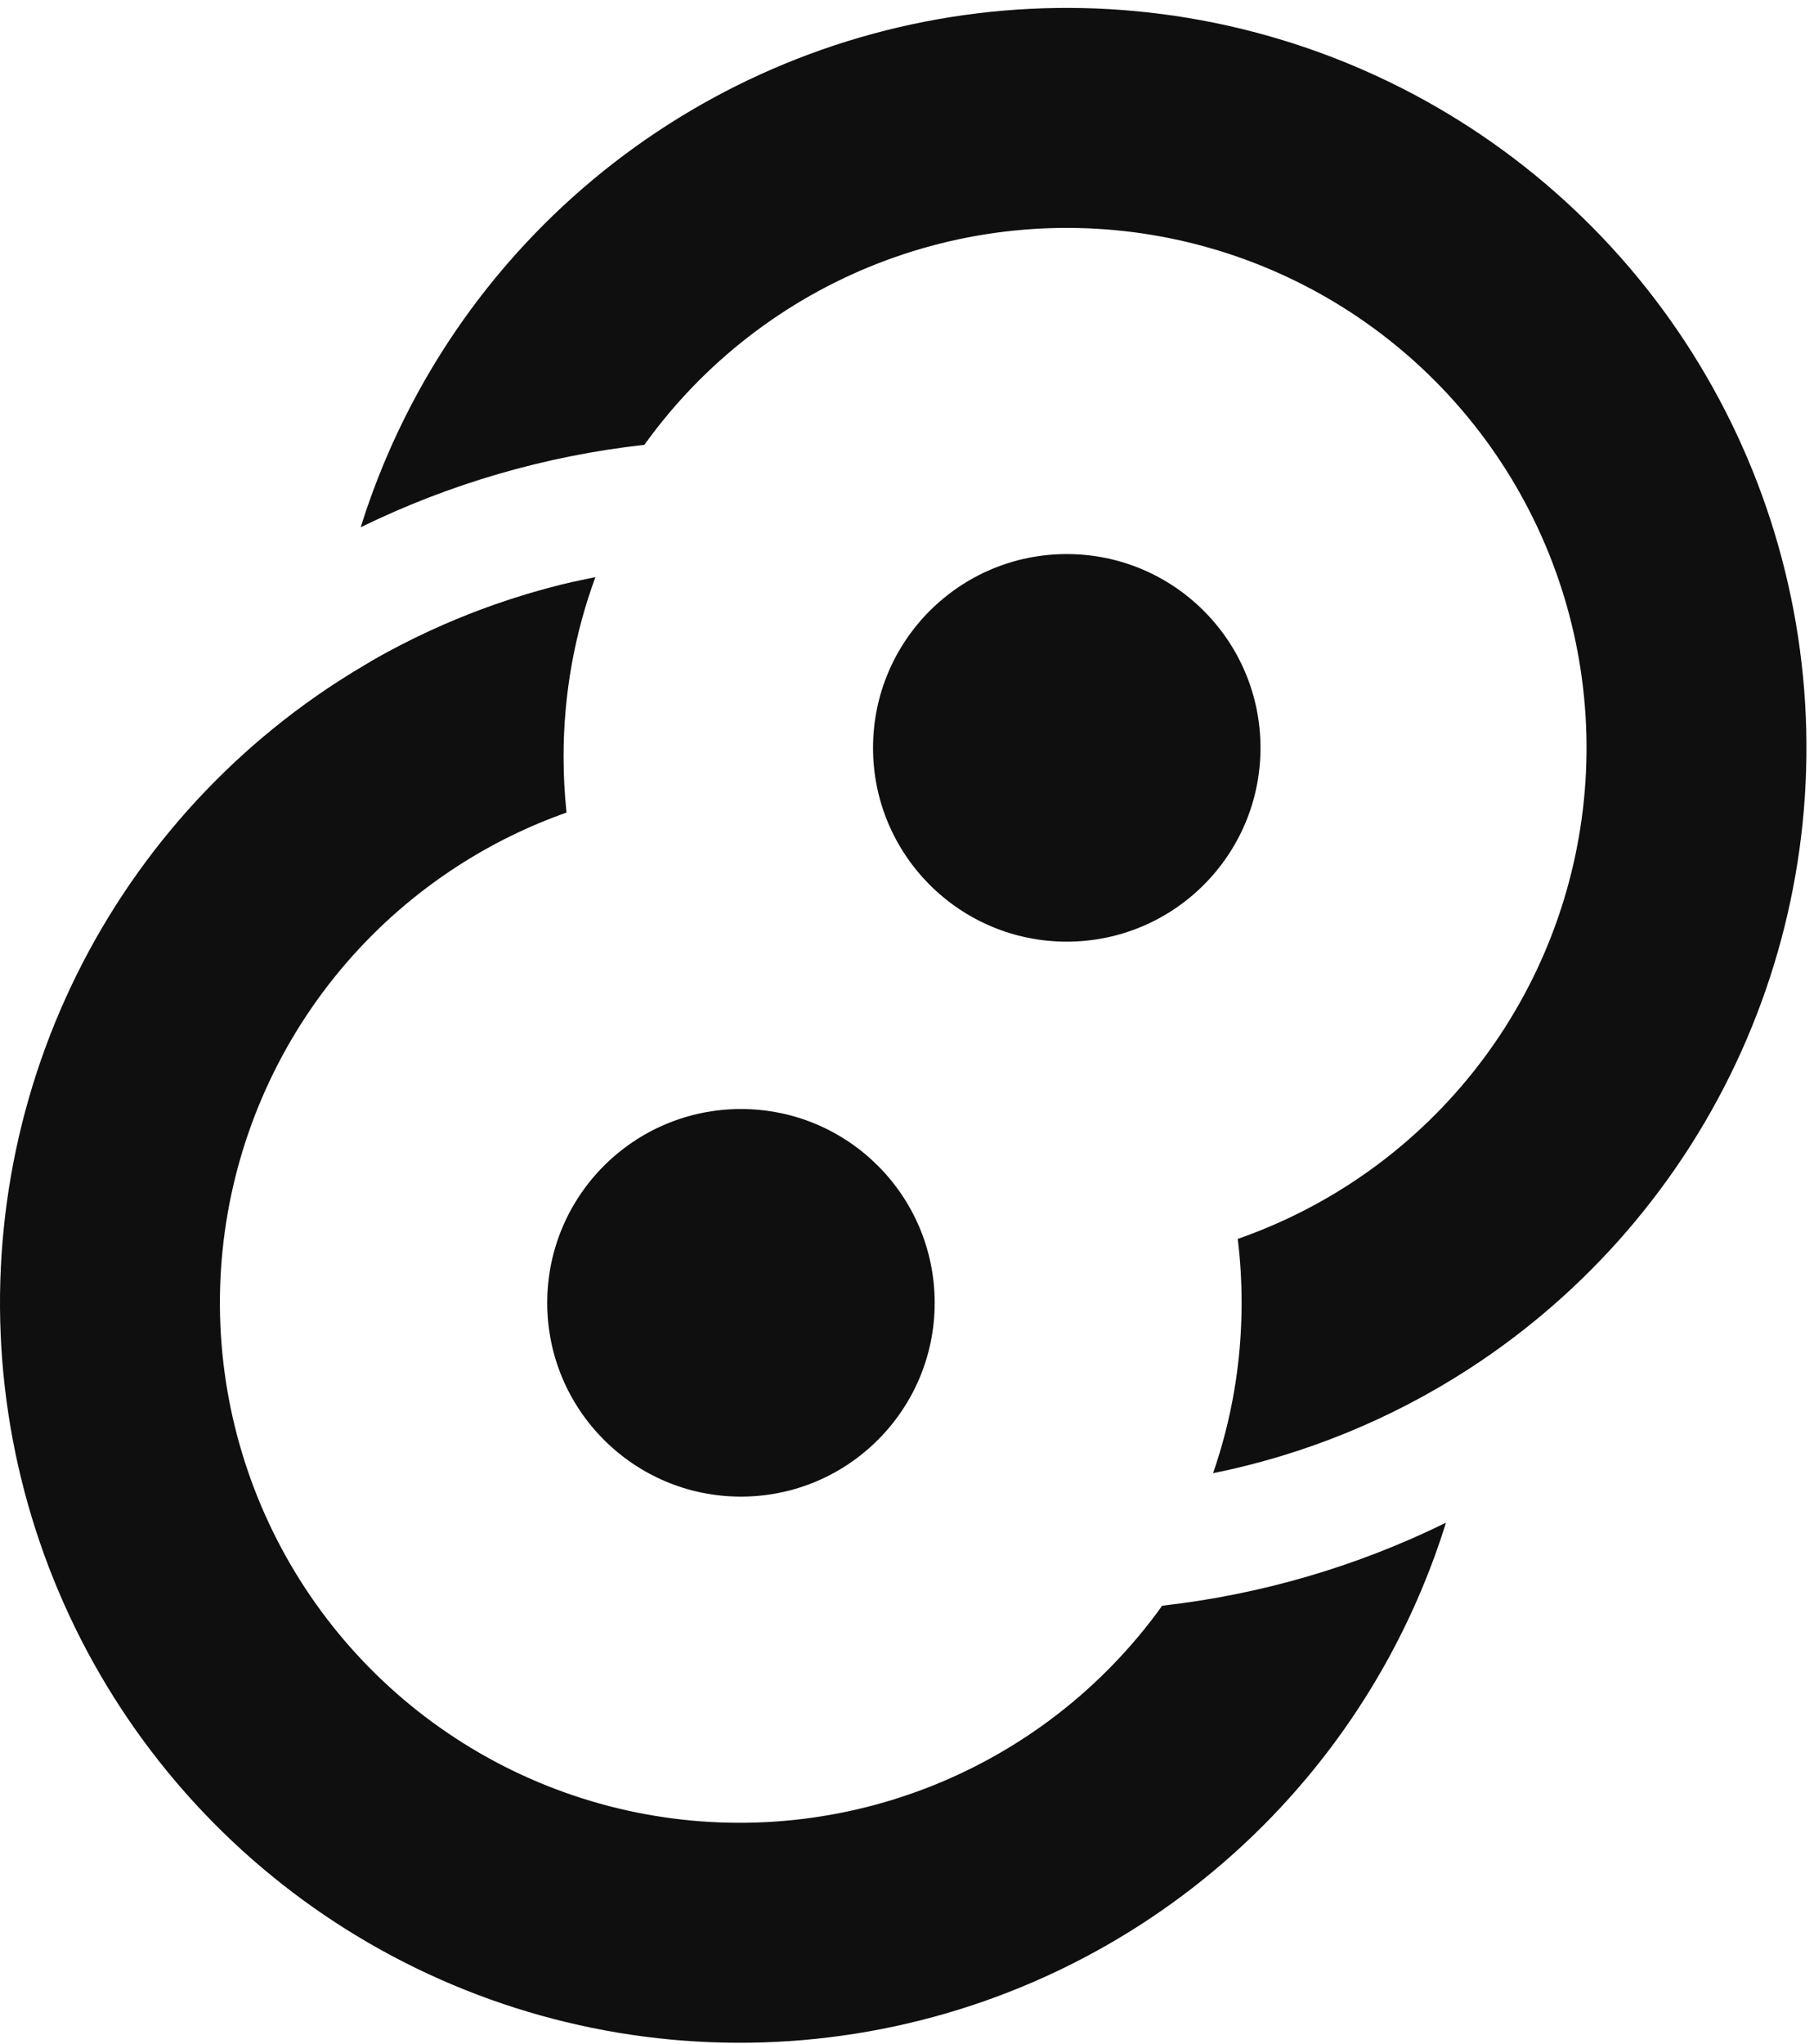 <svg width="206" height="232" viewBox="0 0 206 232" fill="none" xmlns="http://www.w3.org/2000/svg">
<path d="M143.143 84.899C143.143 97.049 133.293 106.899 121.143 106.899C108.992 106.899 99.143 97.049 99.143 84.899C99.143 72.749 108.992 62.899 121.143 62.899C133.293 62.899 143.143 72.749 143.143 84.899Z" fill="#0F0F0F"/>
<ellipse cx="84.143" cy="147.899" rx="22" ry="22" transform="rotate(180 84.143 147.899)" fill="#0F0F0F"/>
<path fill-rule="evenodd" clip-rule="evenodd" d="M166.738 155.447C157.86 161.185 148.023 165.168 137.757 167.24C139.858 161.181 141 154.673 141 147.899C141 145.442 140.85 143.02 140.558 140.642C144.975 139.103 149.215 137.038 153.183 134.474C162.73 128.303 170.292 119.508 174.961 109.143C179.63 98.779 181.207 87.287 179.502 76.048C177.798 64.809 172.884 54.301 165.352 45.787C157.82 37.274 147.99 31.116 137.042 28.054C126.095 24.992 114.496 25.156 103.64 28.527C92.784 31.897 83.132 38.331 75.844 47.054C74.91 48.172 74.021 49.321 73.176 50.498C61.929 51.748 51.036 54.931 40.963 59.855C44.242 49.358 49.565 39.558 56.679 31.043C67.05 18.629 80.786 9.473 96.235 4.677C111.685 -0.12 128.19 -0.353 143.769 4.004C159.348 8.361 173.337 17.124 184.056 29.24C194.775 41.356 201.767 56.309 204.193 72.303C206.619 88.297 204.374 104.651 197.73 119.4C191.086 134.15 180.324 146.667 166.738 155.447ZM41.963 75.174L62.556 77.703C63.046 73.712 63.94 69.801 65.214 66.026C57.047 67.901 49.209 70.986 41.963 75.174Z" fill="#0F0F0F"/>
<path fill-rule="evenodd" clip-rule="evenodd" d="M38.404 77.351C47.349 71.57 57.268 67.57 67.617 65.512C65.277 71.866 64 78.734 64 85.899C64 88.043 64.114 90.159 64.337 92.243C60.009 93.772 55.853 95.808 51.96 98.325C42.413 104.495 34.85 113.291 30.182 123.655C25.513 134.02 23.936 145.512 25.64 156.751C27.345 167.989 32.258 178.497 39.791 187.011C47.323 195.525 57.153 201.683 68.1 204.745C79.048 207.807 90.646 207.642 101.502 204.272C112.359 200.901 122.011 194.468 129.299 185.744C130.237 184.621 131.131 183.466 131.979 182.282C143.235 181.013 154.132 177.809 164.205 172.861C160.929 183.389 155.596 193.218 148.464 201.755C138.092 214.169 124.357 223.325 108.907 228.122C93.458 232.918 76.952 233.152 61.374 228.794C45.795 224.437 31.805 215.674 21.087 203.558C10.368 191.442 3.376 176.489 0.95 160.495C-1.476 144.501 0.768 128.147 7.412 113.398C14.057 98.649 24.818 86.132 38.404 77.351ZM163.062 157.61L163.062 157.61C162.954 157.672 162.846 157.734 162.738 157.796C162.846 157.734 162.954 157.672 163.062 157.61Z" fill="#0F0F0F"/>
</svg>
